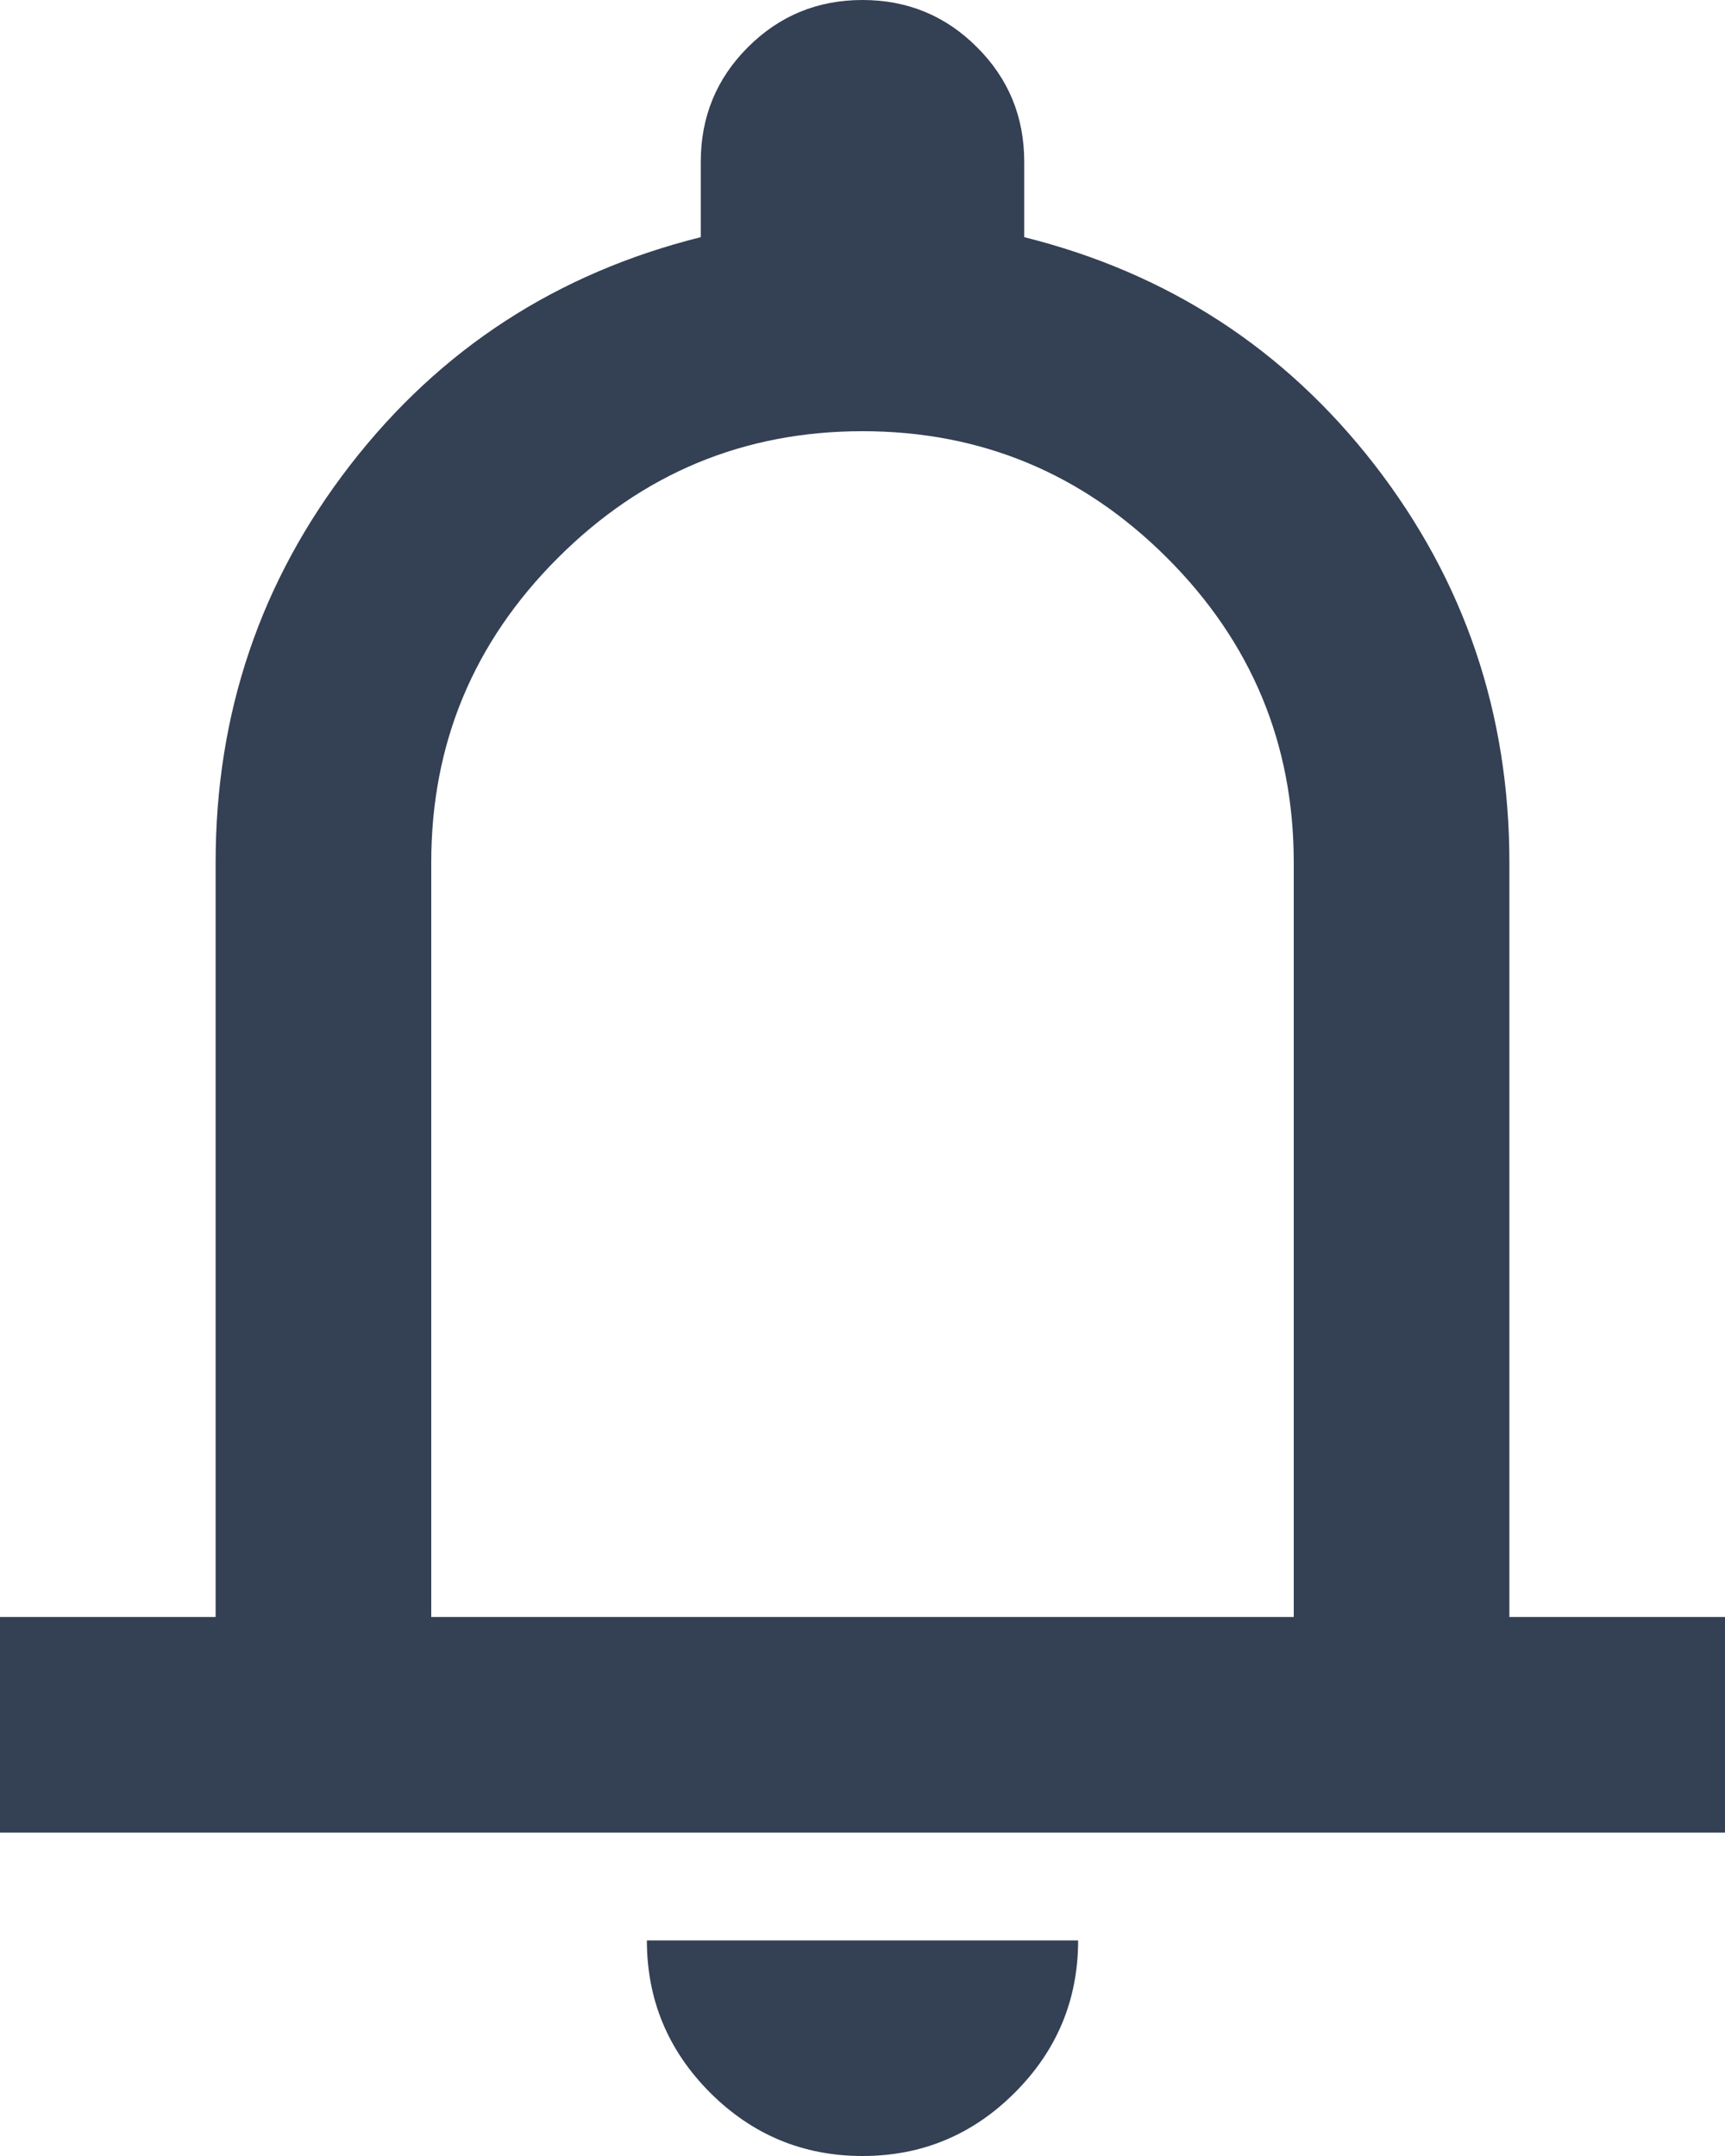 <svg width="16" height="20" viewBox="0 0 16 20" fill="none" xmlns="http://www.w3.org/2000/svg">
<path d="M-0 17V15H2V8C2 6.617 2.416 5.388 3.25 4.312C4.083 3.237 5.166 2.533 6.5 2.2V1.5C6.5 1.083 6.646 0.729 6.937 0.438C7.229 0.146 7.583 0 8 0C8.416 0 8.771 0.146 9.062 0.438C9.354 0.729 9.5 1.083 9.5 1.5V2.2C10.833 2.533 11.916 3.237 12.75 4.312C13.583 5.388 14 6.617 14 8V15H16V17H-0ZM8 20C7.45 20 6.979 19.804 6.587 19.413C6.196 19.021 6 18.55 6 18H10C10 18.55 9.804 19.021 9.412 19.413C9.021 19.804 8.55 20 8 20ZM4 15H12V8C12 6.9 11.608 5.958 10.825 5.175C10.041 4.392 9.1 4 8 4C6.9 4 5.958 4.392 5.175 5.175C4.391 5.958 4 6.9 4 8V15Z" fill="#344054"/>
</svg>

